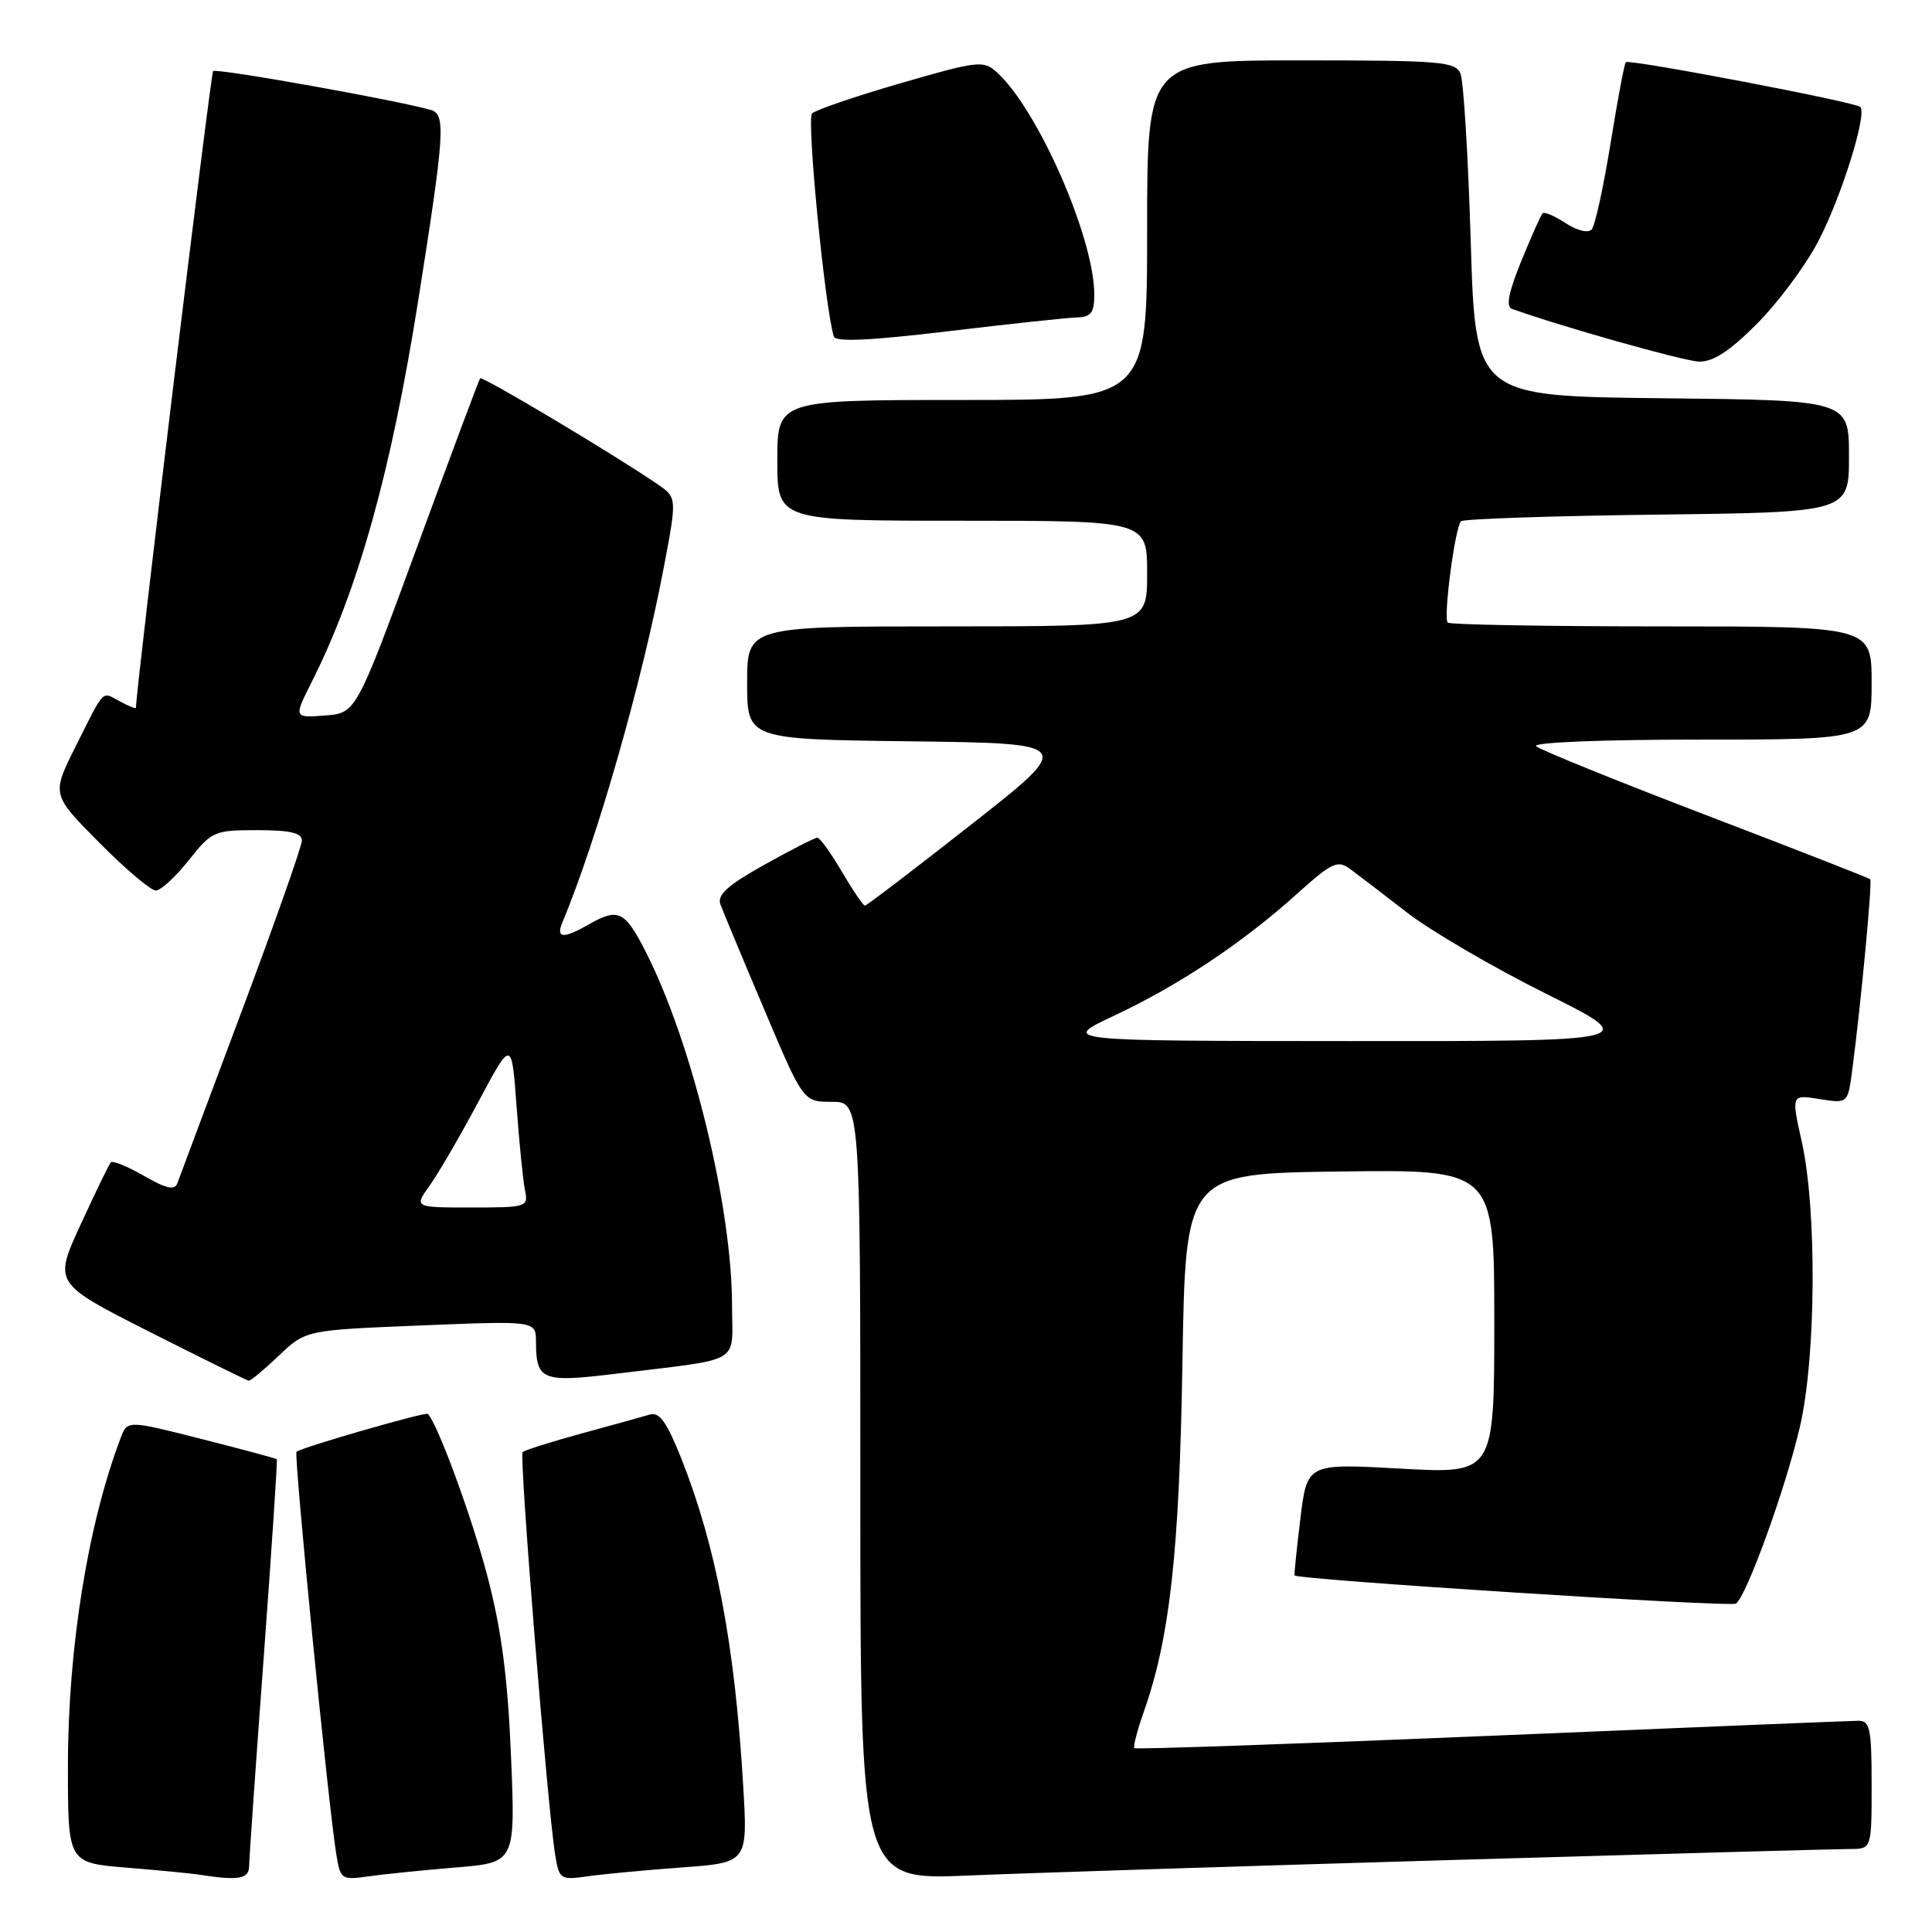 <?xml version="1.0" encoding="UTF-8" standalone="no"?>
<!DOCTYPE svg PUBLIC "-//W3C//DTD SVG 1.1//EN" "http://www.w3.org/Graphics/SVG/1.1/DTD/svg11.dtd" >
<svg xmlns="http://www.w3.org/2000/svg" xmlns:xlink="http://www.w3.org/1999/xlink" version="1.1" viewBox="0 0 256 256">
 <g >
 <path fill="currentColor"
d=" M 33.01 247.25 C 33.02 246.29 33.89 233.81 34.95 219.52 C 36.00 205.23 36.78 193.45 36.68 193.35 C 36.58 193.25 32.08 192.04 26.69 190.67 C 16.88 188.18 16.88 188.18 15.98 190.56 C 11.64 201.98 9.00 218.41 9.00 234.05 C 9.00 246.83 9.00 246.83 16.75 247.47 C 21.01 247.82 25.40 248.24 26.50 248.42 C 31.63 249.22 33.00 248.97 33.01 247.25 Z  M 60.40 247.45 C 68.30 246.80 68.30 246.80 67.71 232.65 C 67.27 222.23 66.45 215.95 64.58 208.84 C 62.56 201.11 57.98 188.64 56.69 187.35 C 56.38 187.05 39.85 191.82 39.29 192.37 C 38.91 192.76 43.49 239.18 44.58 245.83 C 45.10 249.02 45.27 249.13 48.81 248.63 C 50.84 248.34 56.05 247.81 60.40 247.45 Z  M 90.29 247.45 C 99.08 246.81 99.08 246.81 98.48 236.66 C 97.37 217.94 94.91 204.95 90.26 193.22 C 88.37 188.47 87.37 187.06 86.13 187.43 C 85.23 187.70 81.17 188.82 77.11 189.93 C 73.04 191.04 69.50 192.16 69.25 192.42 C 68.77 192.90 72.56 239.67 73.57 245.83 C 74.10 249.02 74.27 249.13 77.81 248.63 C 79.84 248.33 85.46 247.81 90.29 247.45 Z  M 192.38 246.46 C 219.82 245.66 243.56 245.00 245.13 245.00 C 248.00 245.00 248.00 245.00 248.00 236.50 C 248.00 229.07 247.78 228.00 246.25 228.01 C 245.29 228.02 223.38 228.91 197.57 230.00 C 171.75 231.08 150.49 231.82 150.31 231.64 C 150.13 231.46 150.67 229.34 151.52 226.94 C 155.02 217.03 156.27 205.73 156.68 180.50 C 157.09 155.50 157.09 155.50 177.54 155.23 C 198.00 154.96 198.00 154.96 198.00 175.13 C 198.00 195.29 198.00 195.29 185.60 194.60 C 173.20 193.91 173.20 193.91 172.31 201.21 C 171.82 205.22 171.47 208.61 171.54 208.75 C 171.82 209.31 229.22 212.98 230.01 212.49 C 231.38 211.64 236.62 197.18 238.51 189.00 C 240.64 179.81 240.76 160.27 238.74 151.27 C 237.35 145.03 237.35 145.03 241.09 145.63 C 244.84 146.23 244.84 146.23 245.42 141.87 C 246.57 133.15 248.12 116.78 247.81 116.50 C 247.64 116.34 237.82 112.50 226.00 107.98 C 214.18 103.46 204.07 99.36 203.55 98.88 C 203.00 98.37 212.18 98.00 225.30 98.00 C 248.00 98.00 248.00 98.00 248.00 90.50 C 248.00 83.00 248.00 83.00 220.17 83.00 C 204.86 83.00 192.11 82.77 191.83 82.50 C 191.22 81.89 192.79 69.87 193.59 69.07 C 193.91 68.76 205.60 68.36 219.58 68.19 C 245.00 67.88 245.00 67.88 245.00 60.46 C 245.00 53.03 245.00 53.03 220.25 52.77 C 195.50 52.50 195.50 52.50 194.88 32.00 C 194.54 20.72 193.93 10.71 193.52 9.75 C 192.86 8.16 190.87 8.00 172.39 8.00 C 152.00 8.00 152.00 8.00 152.00 30.50 C 152.00 53.00 152.00 53.00 127.50 53.00 C 103.00 53.00 103.00 53.00 103.00 61.00 C 103.00 69.00 103.00 69.00 127.50 69.00 C 152.00 69.00 152.00 69.00 152.00 76.00 C 152.00 83.00 152.00 83.00 125.50 83.00 C 99.00 83.00 99.00 83.00 99.00 90.48 C 99.00 97.96 99.00 97.96 120.69 98.23 C 142.39 98.50 142.39 98.50 128.70 109.25 C 121.18 115.16 114.83 120.00 114.61 120.00 C 114.38 120.00 113.00 117.97 111.55 115.50 C 110.10 113.02 108.64 111.00 108.30 111.00 C 107.97 111.00 104.80 112.62 101.27 114.59 C 96.40 117.31 95.00 118.58 95.46 119.84 C 95.80 120.75 98.40 127.01 101.26 133.75 C 106.44 146.00 106.44 146.00 110.22 146.00 C 114.00 146.00 114.00 146.00 114.00 197.56 C 114.00 249.12 114.00 249.12 128.25 248.52 C 136.09 248.19 164.95 247.26 192.38 246.46 Z  M 36.96 179.62 C 40.50 176.25 40.50 176.25 55.75 175.63 C 71.00 175.01 71.00 175.01 71.02 177.76 C 71.04 182.92 71.80 183.22 81.59 182.03 C 98.68 179.93 97.00 180.92 97.00 173.01 C 97.00 159.97 91.72 138.27 85.63 126.25 C 82.80 120.66 81.94 120.25 78.00 122.50 C 74.64 124.42 73.64 124.35 74.51 122.25 C 79.14 111.15 85.06 90.42 87.95 75.22 C 89.71 65.93 89.71 65.93 87.11 64.15 C 81.37 60.22 63.89 49.78 63.62 50.13 C 63.46 50.33 59.70 60.40 55.26 72.50 C 47.18 94.50 47.18 94.50 43.04 94.81 C 38.91 95.12 38.91 95.12 41.33 90.31 C 47.44 78.17 51.82 62.50 55.40 39.92 C 58.91 17.74 59.09 15.16 57.12 14.58 C 52.88 13.33 28.66 9.00 28.24 9.42 C 27.91 9.75 18.13 90.38 18.01 93.79 C 18.00 93.94 17.06 93.57 15.91 92.95 C 13.42 91.62 13.95 91.08 10.03 98.89 C 6.83 105.28 6.83 105.28 13.14 111.64 C 16.60 115.14 19.98 118.00 20.64 118.00 C 21.29 118.00 23.26 116.20 25.00 114.00 C 28.06 110.14 28.38 110.00 34.08 110.00 C 38.43 110.00 40.00 110.36 40.00 111.37 C 40.00 112.13 36.39 122.36 31.98 134.12 C 27.57 145.88 23.76 156.08 23.50 156.79 C 23.15 157.75 22.04 157.51 19.08 155.81 C 16.91 154.56 14.93 153.75 14.69 154.02 C 14.44 154.28 12.64 158.00 10.68 162.27 C 7.11 170.04 7.11 170.04 19.81 176.47 C 26.79 180.00 32.71 182.92 32.96 182.95 C 33.21 182.98 35.01 181.48 36.96 179.62 Z  M 232.72 42.99 C 235.48 40.24 239.13 35.36 240.83 32.16 C 243.88 26.44 247.45 15.11 246.50 14.17 C 245.85 13.52 215.87 7.80 215.43 8.24 C 215.24 8.43 214.32 13.29 213.40 19.04 C 212.47 24.79 211.35 29.90 210.91 30.40 C 210.44 30.92 208.98 30.56 207.46 29.57 C 206.01 28.62 204.64 28.03 204.41 28.26 C 204.18 28.48 202.91 31.33 201.58 34.59 C 199.90 38.70 199.52 40.63 200.33 40.92 C 206.72 43.23 223.06 47.84 225.11 47.91 C 226.97 47.97 229.14 46.57 232.72 42.99 Z  M 142.75 42.06 C 144.56 42.01 145.00 41.43 145.00 39.04 C 145.00 31.55 137.53 14.51 132.09 9.58 C 130.31 7.97 129.63 8.05 119.36 11.02 C 113.38 12.75 108.10 14.56 107.60 15.03 C 106.86 15.74 109.29 40.66 110.48 44.58 C 110.71 45.34 115.28 45.13 125.65 43.89 C 133.82 42.91 141.51 42.09 142.75 42.06 Z  M 147.63 134.58 C 156.18 130.57 164.61 124.96 171.77 118.52 C 176.48 114.28 177.23 113.92 178.89 115.14 C 179.91 115.89 183.31 118.49 186.43 120.91 C 189.56 123.34 197.83 128.17 204.81 131.65 C 217.50 137.97 217.50 137.97 179.00 137.95 C 140.50 137.93 140.50 137.93 147.63 134.58 Z  M 56.94 157.08 C 58.09 155.48 61.00 150.47 63.41 145.95 C 67.80 137.73 67.80 137.73 68.45 146.62 C 68.81 151.50 69.31 156.51 69.57 157.75 C 70.02 159.93 69.79 160.00 62.45 160.00 C 54.86 160.00 54.86 160.00 56.94 157.08 Z "/>
</g>
</svg>
